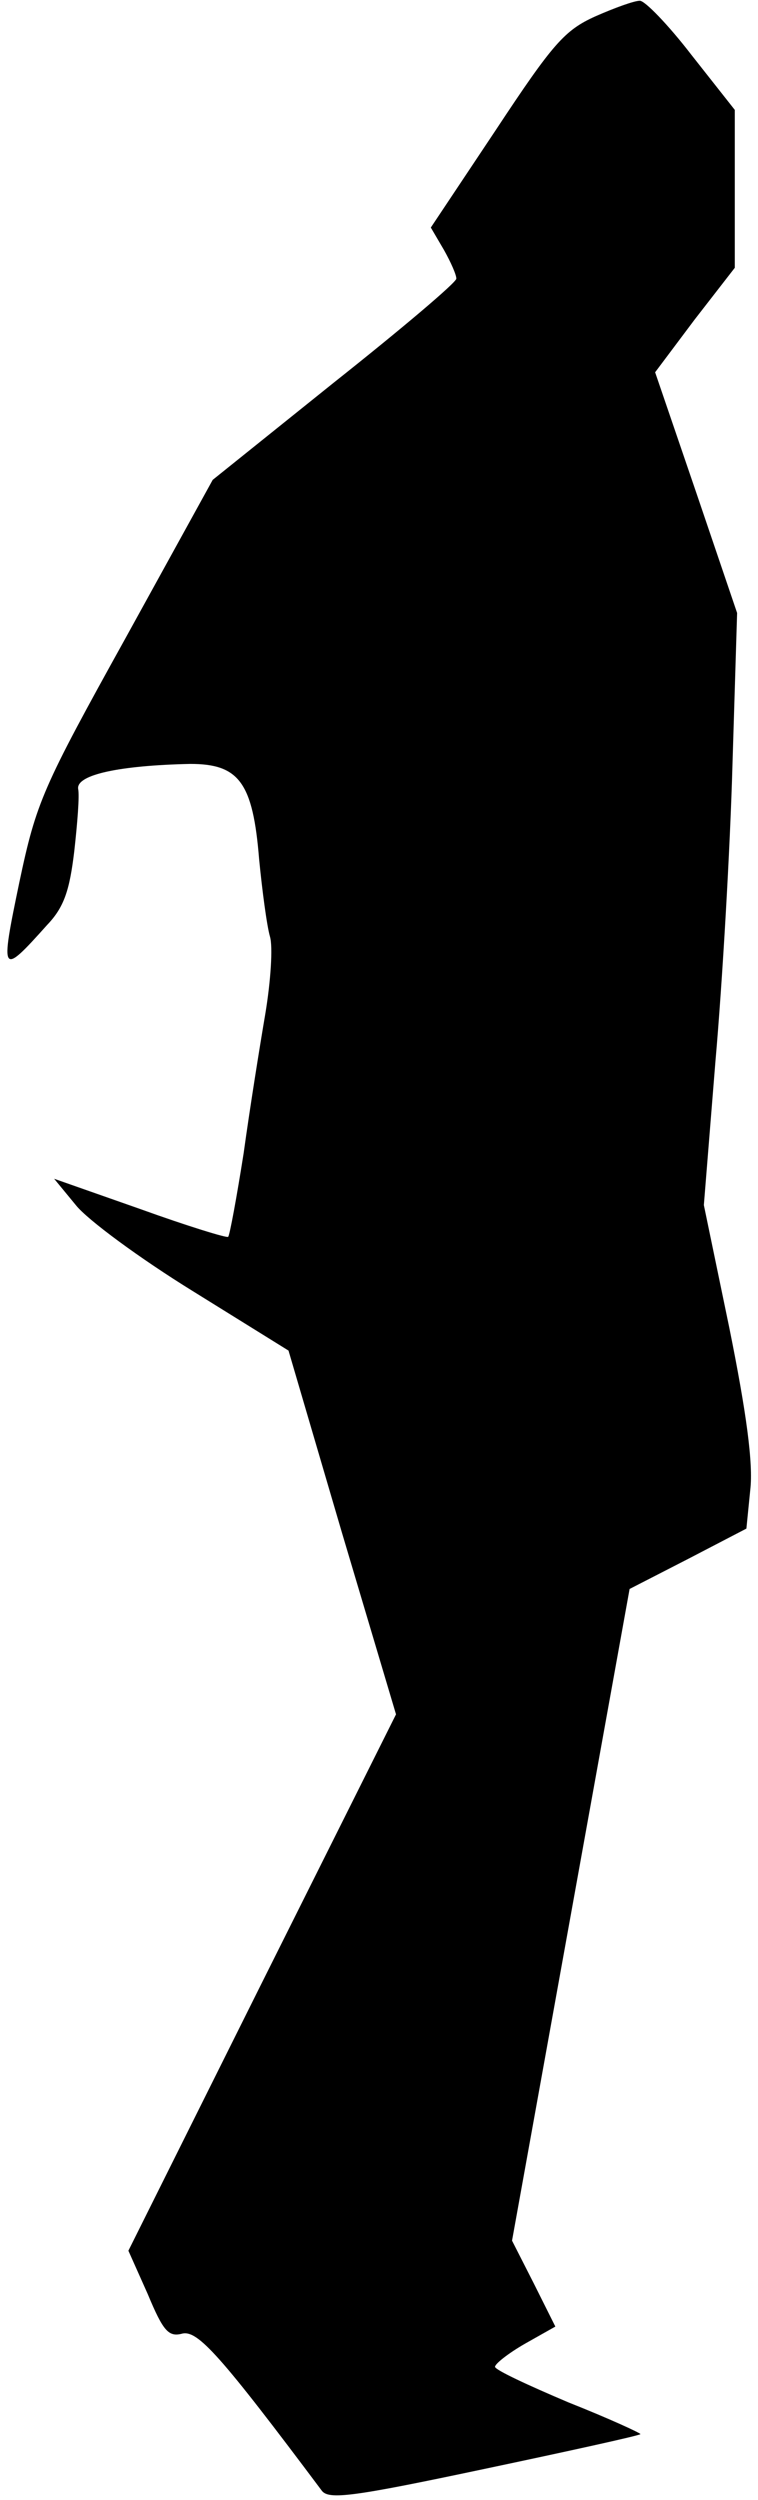 <?xml version="1.0" standalone="no"?>
<!DOCTYPE svg PUBLIC "-//W3C//DTD SVG 20010904//EN"
 "http://www.w3.org/TR/2001/REC-SVG-20010904/DTD/svg10.dtd">
<svg version="1.0" xmlns="http://www.w3.org/2000/svg"
 width="98pt" height="323pt" viewBox="0 0 98 323"
 preserveAspectRatio="xMidYMid meet">
<g transform="translate(0,323) scale(0.1,-0.1)"
fill="#000000" stroke="none">
<path fill="#000000" stroke="none" d="M770 3209 c-40 -18 -55 -35 -129 -147
l-84 -126 17 -29 c9 -16 16 -32 16 -37 0 -5 -71 -65 -158 -134 l-157 -126
-113 -205 c-107 -193 -115 -211 -137 -315 -25 -120 -24 -122 36 -55 22 23 29
45 35 95 4 36 7 72 5 81 -2 18 53 30 145 32 63 0 81 -24 89 -123 4 -41 10 -86
14 -100 4 -13 1 -58 -6 -100 -7 -41 -20 -122 -28 -180 -9 -57 -18 -106 -20
-108 -1 -2 -53 14 -114 36 l-111 39 28 -34 c15 -19 83 -69 151 -111 l124 -77
69 -235 70 -235 -173 -346 -173 -347 25 -56 c20 -48 27 -56 45 -51 20 4 49
-28 180 -203 9 -12 40 -8 210 28 109 23 200 43 202 45 1 1 -40 20 -93 41 -52
22 -95 42 -95 46 0 4 18 18 39 30 l39 22 -28 56 -28 55 76 421 76 421 76 39
75 39 5 50 c4 34 -5 100 -27 209 l-33 159 15 186 c9 102 19 275 22 383 l6 196
-53 156 -53 155 51 68 52 67 0 102 0 102 -56 71 c-30 39 -61 71 -67 70 -7 0
-32 -9 -57 -20z"/>
</g>
</svg>
